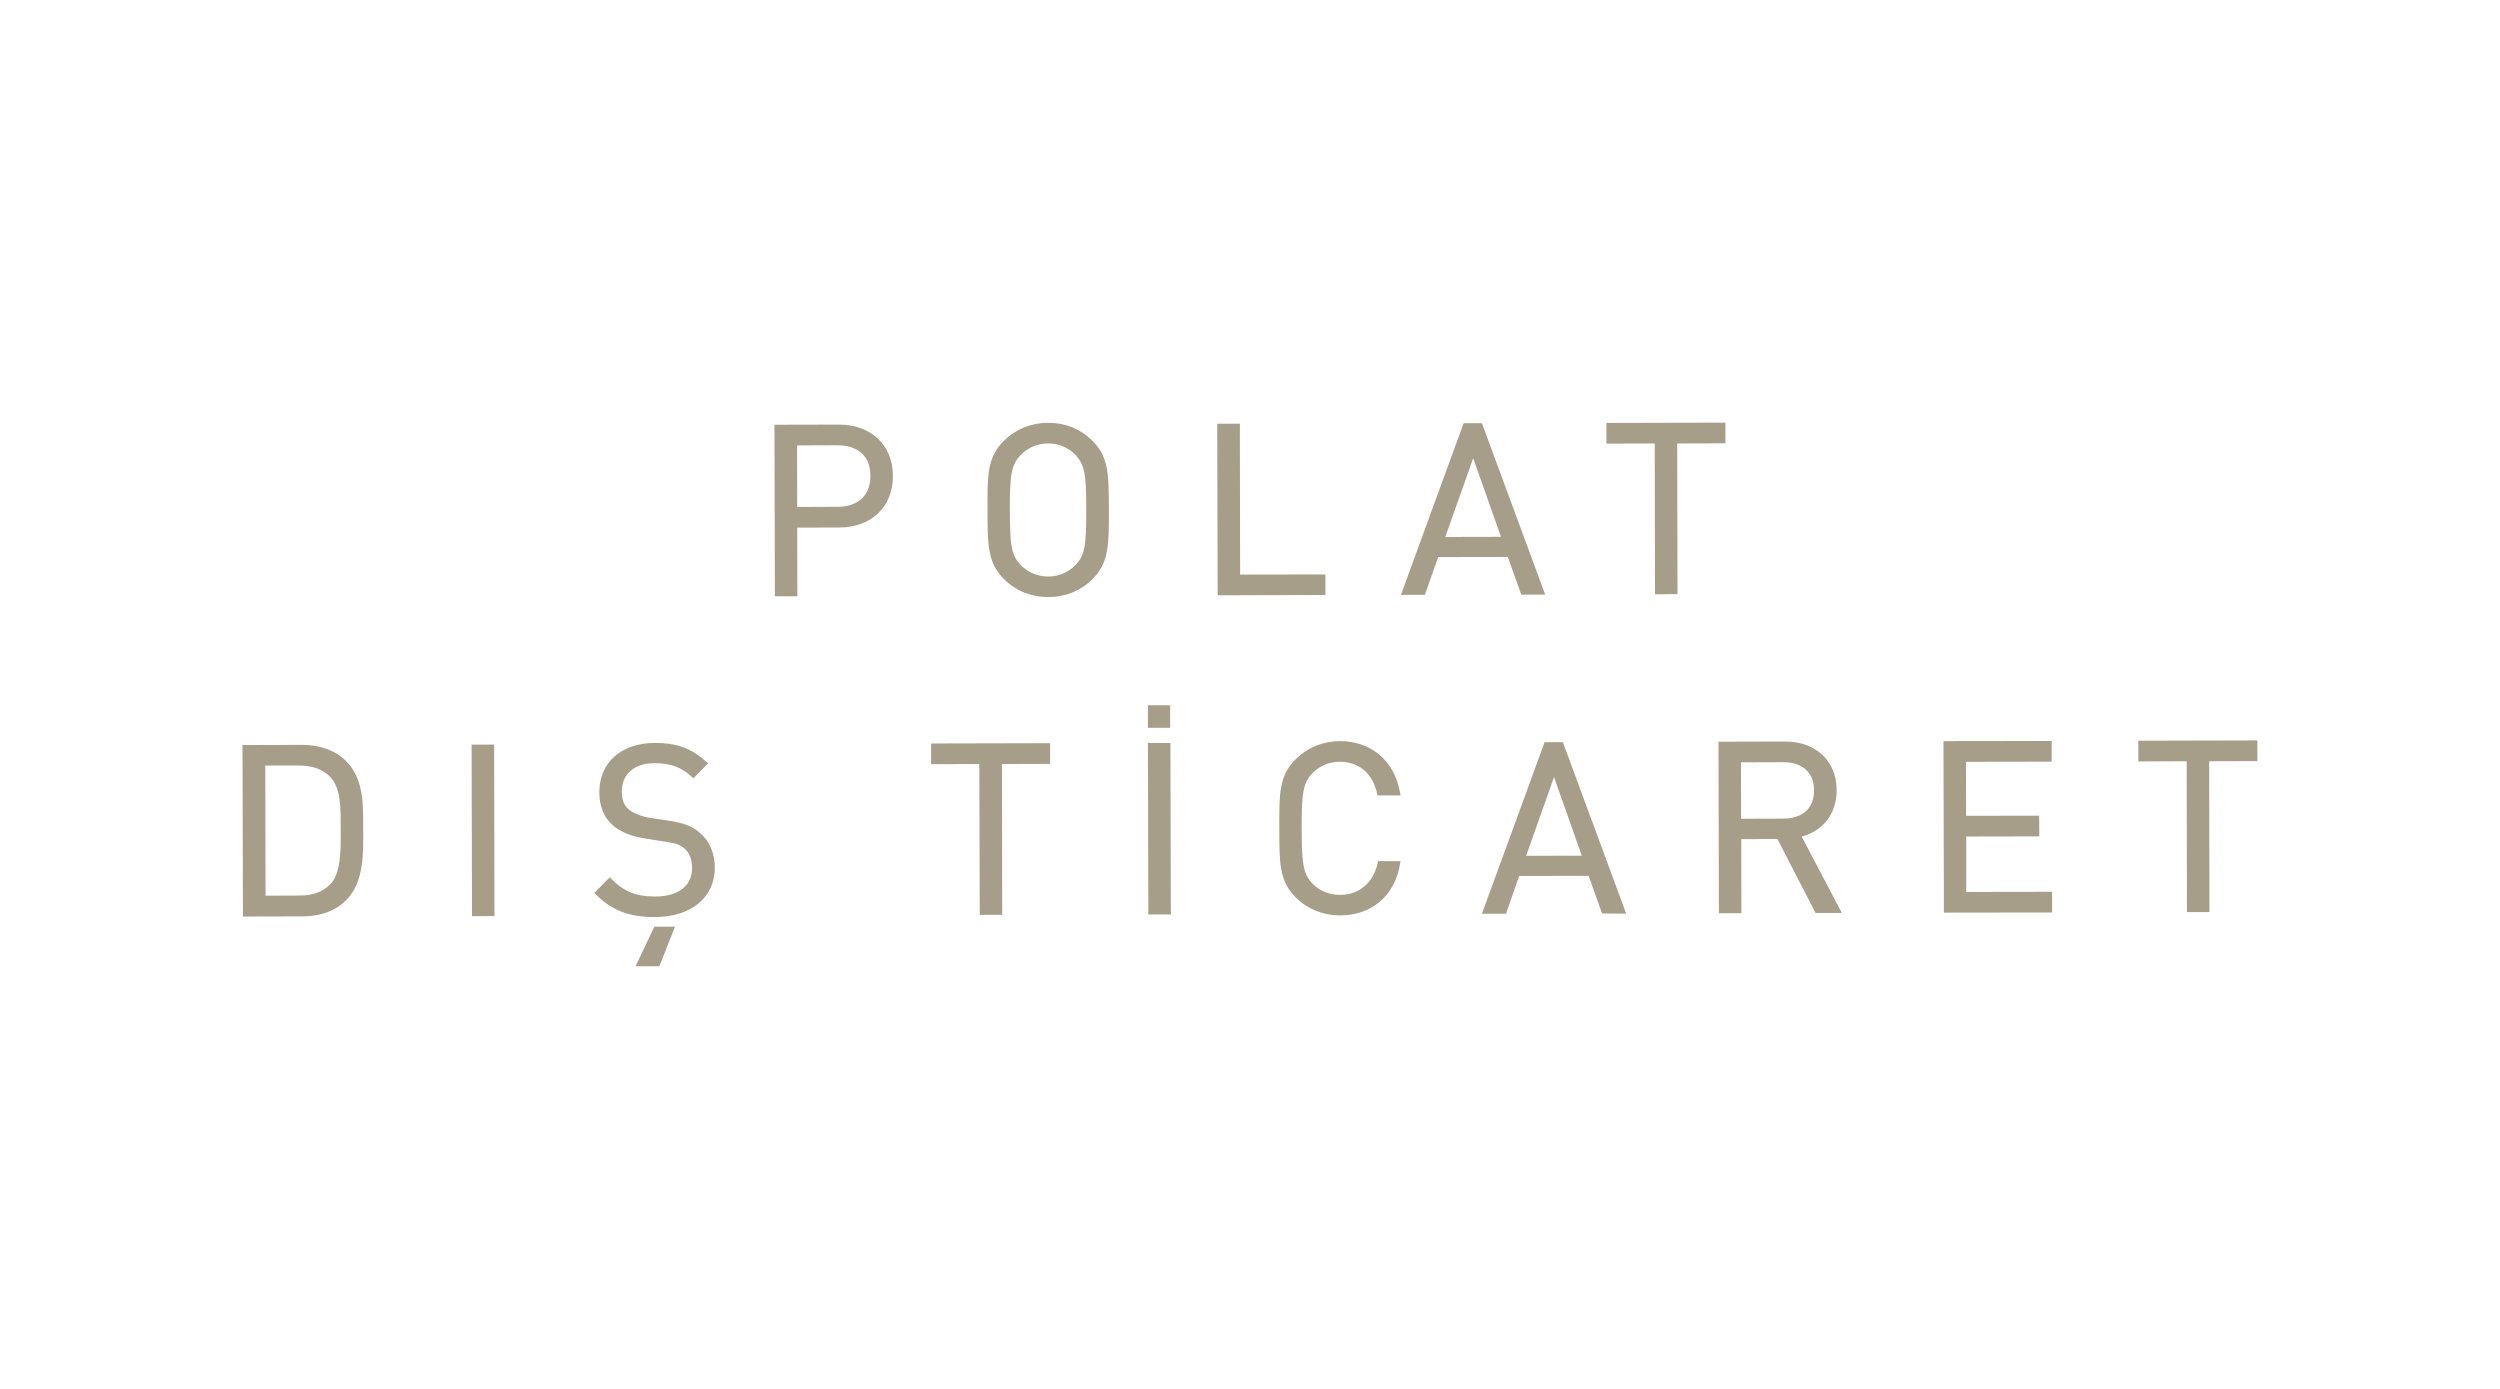 <?xml version="1.0" encoding="utf-8"?>
<!-- Generator: Adobe Illustrator 23.1.1, SVG Export Plug-In . SVG Version: 6.00 Build 0)  -->
<svg version="1.1" id="Layer_1" xmlns="http://www.w3.org/2000/svg" xmlns:xlink="http://www.w3.org/1999/xlink" x="0px" y="0px"
	 viewBox="0 0 180 100" style="enable-background:new 0 0 180 100;" xml:space="preserve">
<style type="text/css">
	.st0{clip-path:url(#SVGID_2_);fill:#FFFFFF;}
	.st1{clip-path:url(#SVGID_2_);fill:none;stroke:#2A2523;stroke-width:1.2;stroke-miterlimit:10;}
	.st2{clip-path:url(#SVGID_2_);fill:#2A2523;}
	.st3{clip-path:url(#SVGID_2_);fill:#E32B27;}
	.st4{clip-path:url(#SVGID_4_);fill:#FFFFFF;}
	.st5{clip-path:url(#SVGID_4_);fill:none;stroke:#2A2523;stroke-width:1.2;stroke-miterlimit:10;}
	.st6{clip-path:url(#SVGID_4_);fill:#3AA9E0;}
	.st7{clip-path:url(#SVGID_4_);fill:#2A2523;}
	.st8{clip-path:url(#SVGID_6_);fill:#FFFFFF;}
	.st9{clip-path:url(#SVGID_6_);fill:none;stroke:#2A2523;stroke-width:1.2;stroke-miterlimit:10;}
	.st10{clip-path:url(#SVGID_6_);fill:#2F3080;}
	.st11{clip-path:url(#SVGID_6_);fill:#2A2523;}
	.st12{fill:#1D1C1A;}
	.st13{clip-path:url(#SVGID_8_);}
	.st14{clip-path:url(#SVGID_10_);}
	.st15{clip-path:url(#SVGID_12_);}
	.st16{clip-path:url(#SVGID_14_);}
	.st17{clip-path:url(#SVGID_16_);}
	.st18{clip-path:url(#SVGID_18_);}
	.st19{fill-rule:evenodd;clip-rule:evenodd;fill:#5B6770;}
	.st20{fill:none;stroke:#5B6770;stroke-width:1.879;stroke-miterlimit:3.864;}
	.st21{fill-rule:evenodd;clip-rule:evenodd;fill:#79242F;}
	.st22{fill-rule:evenodd;clip-rule:evenodd;fill:#253A75;}
	.st23{fill:none;stroke:#253A75;stroke-width:0.132;stroke-miterlimit:3.864;}
	.st24{fill:#253A75;}
	.st25{fill:#002F3B;}
	.st26{fill:#A69E88;stroke:#A69E88;stroke-width:0.34;stroke-miterlimit:10;}
	.st27{fill-rule:evenodd;clip-rule:evenodd;fill:#1D1C1A;}
	.st28{fill-rule:evenodd;clip-rule:evenodd;fill:#A5D0E6;}
	.st29{fill-rule:evenodd;clip-rule:evenodd;fill:#FFFFFF;}
	.st30{fill:#002D3A;}
	.st31{clip-path:url(#SVGID_20_);fill:#002E3A;}
	.st32{clip-path:url(#SVGID_20_);fill:#B68D4A;}
	.st33{fill:#B68D4A;}
	.st34{clip-path:url(#SVGID_22_);fill:#B68D4A;}
	.st35{fill:#BC955C;}
	.st36{fill:#A79F88;}
	.st37{fill:#00303C;stroke:#25A9E0;stroke-width:0.686;stroke-dasharray:3.613,3.613;}
	.st38{fill:#00303C;}
	.st39{fill:#41695B;}
	.st40{fill:#907E63;}
	.st41{fill:#804951;}
	.st42{fill:#894B52;}
	.st43{fill:#42695B;stroke:#42695B;stroke-width:0.3;stroke-miterlimit:10;}
	.st44{fill:#231F20;}
	.st45{fill-rule:evenodd;clip-rule:evenodd;fill:#ADAFB1;}
	.st46{fill-rule:evenodd;clip-rule:evenodd;fill:#CFD0D2;stroke:#CFD0D2;stroke-width:0;stroke-miterlimit:3.864;}
	.st47{fill-rule:evenodd;clip-rule:evenodd;fill:#ADAFB1;stroke:#ADAFB1;stroke-width:0;stroke-miterlimit:3.864;}
	.st48{fill-rule:evenodd;clip-rule:evenodd;fill:#7A7C7F;stroke:#7A7C7F;stroke-width:0;stroke-miterlimit:3.864;}
	.st49{fill-rule:evenodd;clip-rule:evenodd;fill:#BDBFC1;stroke:#BDBFC1;stroke-width:0;stroke-miterlimit:3.864;}
	.st50{fill-rule:evenodd;clip-rule:evenodd;fill:none;stroke:#231F20;stroke-width:0.242;stroke-miterlimit:3.864;}
	.st51{fill-rule:evenodd;clip-rule:evenodd;fill:#B1B3B5;stroke:#B1B3B5;stroke-width:0;stroke-miterlimit:3.864;}
	.st52{clip-path:url(#SVGID_24_);}
	.st53{clip-path:url(#SVGID_26_);}
	.st54{fill:#ADAFB1;}
	.st55{clip-path:url(#SVGID_28_);}
	.st56{fill:#FFFFFF;}
	.st57{fill:#F5F5F6;}
	.st58{fill:#EFF0F0;}
	.st59{fill:#E9EAEB;}
	.st60{fill:#E2E3E4;}
	.st61{fill:#DDDEDF;}
	.st62{fill:#D7D8DA;}
	.st63{fill:#D1D2D4;}
	.st64{fill:#CACCCE;}
	.st65{fill:#C4C6C8;}
	.st66{fill:#BFC1C3;}
	.st67{fill:#B8BABC;}
	.st68{fill:#B2B4B7;}
	.st69{clip-path:url(#SVGID_30_);}
	.st70{clip-path:url(#SVGID_32_);}
</style>
<g>
	<g>
		<path class="st26" d="M60.42,37.81l-3.19,0.01l0.01,4.94l-1.28,0l-0.03-12.01l4.47-0.01c2.19,0,3.71,1.36,3.72,3.52
			C64.13,36.42,62.62,37.81,60.42,37.81 M60.29,31.89l-3.07,0.01l0.01,4.77l3.07-0.01c1.5,0,2.54-0.82,2.54-2.4
			C62.84,32.68,61.79,31.89,60.29,31.89"/>
		<path class="st26" d="M78.55,41.57c-0.81,0.81-1.87,1.25-3.07,1.25c-1.2,0-2.26-0.43-3.07-1.24c-1.13-1.13-1.13-2.31-1.14-4.85
			c-0.01-2.55-0.01-3.73,1.12-4.86c0.81-0.81,1.87-1.25,3.07-1.26c1.2,0,2.26,0.43,3.07,1.24c1.13,1.13,1.13,2.31,1.14,4.86
			C79.67,39.25,79.67,40.43,78.55,41.57 M77.53,32.61c-0.52-0.54-1.28-0.86-2.08-0.85c-0.79,0-1.55,0.32-2.07,0.87
			c-0.76,0.78-0.84,1.58-0.84,4.1c0.01,2.51,0.09,3.32,0.85,4.09c0.52,0.54,1.28,0.86,2.08,0.86c0.79,0,1.55-0.32,2.07-0.86
			c0.76-0.78,0.84-1.59,0.84-4.1C78.38,34.2,78.29,33.39,77.53,32.61"/>
		<polygon class="st26" points="87.84,42.69 87.81,30.68 89.1,30.68 89.12,41.54 95.26,41.53 95.26,42.67 		"/>
		<path class="st26" d="M109.65,42.64l-0.97-2.71l-5.25,0.01l-0.96,2.72l-1.36,0l4.39-12.02l1.08,0l4.43,12L109.65,42.64z
			 M106.07,32.48l-2.25,6.35l4.49-0.01L106.07,32.48z"/>
		<polygon class="st26" points="120.59,31.76 120.61,42.61 119.33,42.62 119.31,31.76 115.83,31.77 115.83,30.62 124.06,30.6 
			124.06,31.75 		"/>
	</g>
	<g>
		<path class="st26" d="M24.81,64.69c-0.72,0.73-1.79,1.12-3.03,1.12l-4.12,0.01l-0.03-12.01l4.12-0.01c1.25,0,2.31,0.38,3.04,1.11
			c1.25,1.24,1.19,3.08,1.19,4.75C25.99,61.33,26.06,63.44,24.81,64.69 M23.9,55.82c-0.63-0.64-1.44-0.87-2.36-0.87l-2.61,0
			l0.02,9.71l2.61-0.01c0.93,0,1.74-0.24,2.36-0.88c0.82-0.86,0.79-2.65,0.78-4.12C24.7,58.2,24.73,56.68,23.9,55.82"/>
		
			<rect x="34.14" y="53.78" transform="matrix(1 -2.301885e-03 2.301885e-03 1 -0.138 0.08)" class="st26" width="1.28" height="12.01"/>
		<path class="st26" d="M47.15,65.86c-1.8,0-2.99-0.45-4.12-1.57l0.87-0.88c1,0.99,1.93,1.31,3.27,1.31c1.75,0,2.83-0.83,2.83-2.23
			c0-0.62-0.19-1.16-0.58-1.5c-0.39-0.34-0.69-0.44-1.57-0.57l-1.4-0.22c-0.95-0.15-1.69-0.45-2.21-0.9
			c-0.61-0.54-0.91-1.28-0.92-2.24c0-2.04,1.46-3.39,3.84-3.4c1.54,0,2.55,0.38,3.58,1.31l-0.82,0.83c-0.74-0.67-1.54-1.03-2.8-1.02
			c-1.6,0-2.53,0.9-2.52,2.23c0,0.59,0.17,1.06,0.54,1.38c0.37,0.32,1,0.56,1.62,0.66l1.32,0.2c1.13,0.17,1.69,0.4,2.2,0.84
			c0.66,0.56,1.01,1.38,1.02,2.38C51.29,64.55,49.64,65.85,47.15,65.86 M47.36,69.4l-1.33,0l1.19-2.51l1.13,0L47.36,69.4z"/>
		<polygon class="st26" points="71.97,54.84 71.99,65.7 70.71,65.7 70.68,54.84 67.21,54.85 67.21,53.7 75.44,53.68 75.44,54.83 		
			"/>
		<path class="st26" d="M82.82,50.95l1.26,0l0,1.28l-1.26,0L82.82,50.95z M82.85,65.67l-0.03-12.01l1.28,0l0.03,12.01L82.85,65.67z"
			/>
		<path class="st26" d="M96.49,65.74c-1.18,0-2.26-0.43-3.07-1.24c-1.13-1.13-1.14-2.31-1.14-4.85c-0.01-2.55-0.01-3.73,1.12-4.86
			c0.81-0.81,1.89-1.25,3.06-1.26c2.16,0,3.77,1.31,4.18,3.57l-1.32,0c-0.32-1.47-1.35-2.43-2.86-2.42c-0.79,0-1.55,0.31-2.07,0.85
			c-0.76,0.78-0.84,1.6-0.84,4.12c0.01,2.51,0.09,3.34,0.85,4.11c0.52,0.54,1.28,0.84,2.08,0.84c1.5,0,2.56-0.97,2.88-2.43l1.28,0
			C100.27,64.42,98.64,65.74,96.49,65.74"/>
		<path class="st26" d="M115.47,65.6l-0.97-2.71l-5.24,0.01l-0.95,2.72l-1.37,0l4.39-12.01l1.08,0l4.43,12L115.47,65.6z
			 M111.89,55.44l-2.25,6.35l4.49-0.01L111.89,55.44z"/>
		<path class="st26" d="M130.82,65.56l-2.74-5.32l-2.88,0.01l0.01,5.33l-1.28,0l-0.03-12.01l4.6-0.01c2.09-0.01,3.56,1.26,3.57,3.33
			c0,1.75-1.06,2.9-2.6,3.23l2.86,5.44L130.82,65.56z M128.38,54.71l-3.2,0.01l0.01,4.4l3.2-0.01c1.4,0,2.39-0.73,2.39-2.2
			C130.78,55.45,129.78,54.7,128.38,54.71"/>
		<polygon class="st26" points="140.13,65.54 140.1,53.53 147.55,53.52 147.55,54.67 141.38,54.68 141.39,58.91 146.65,58.9 
			146.66,60.05 141.4,60.06 141.4,64.39 147.58,64.38 147.58,65.53 		"/>
		<polygon class="st26" points="158.89,54.64 158.91,65.5 157.63,65.5 157.61,54.64 154.13,54.65 154.13,53.5 162.36,53.48 
			162.36,54.63 		"/>
	</g>
</g>
</svg>
